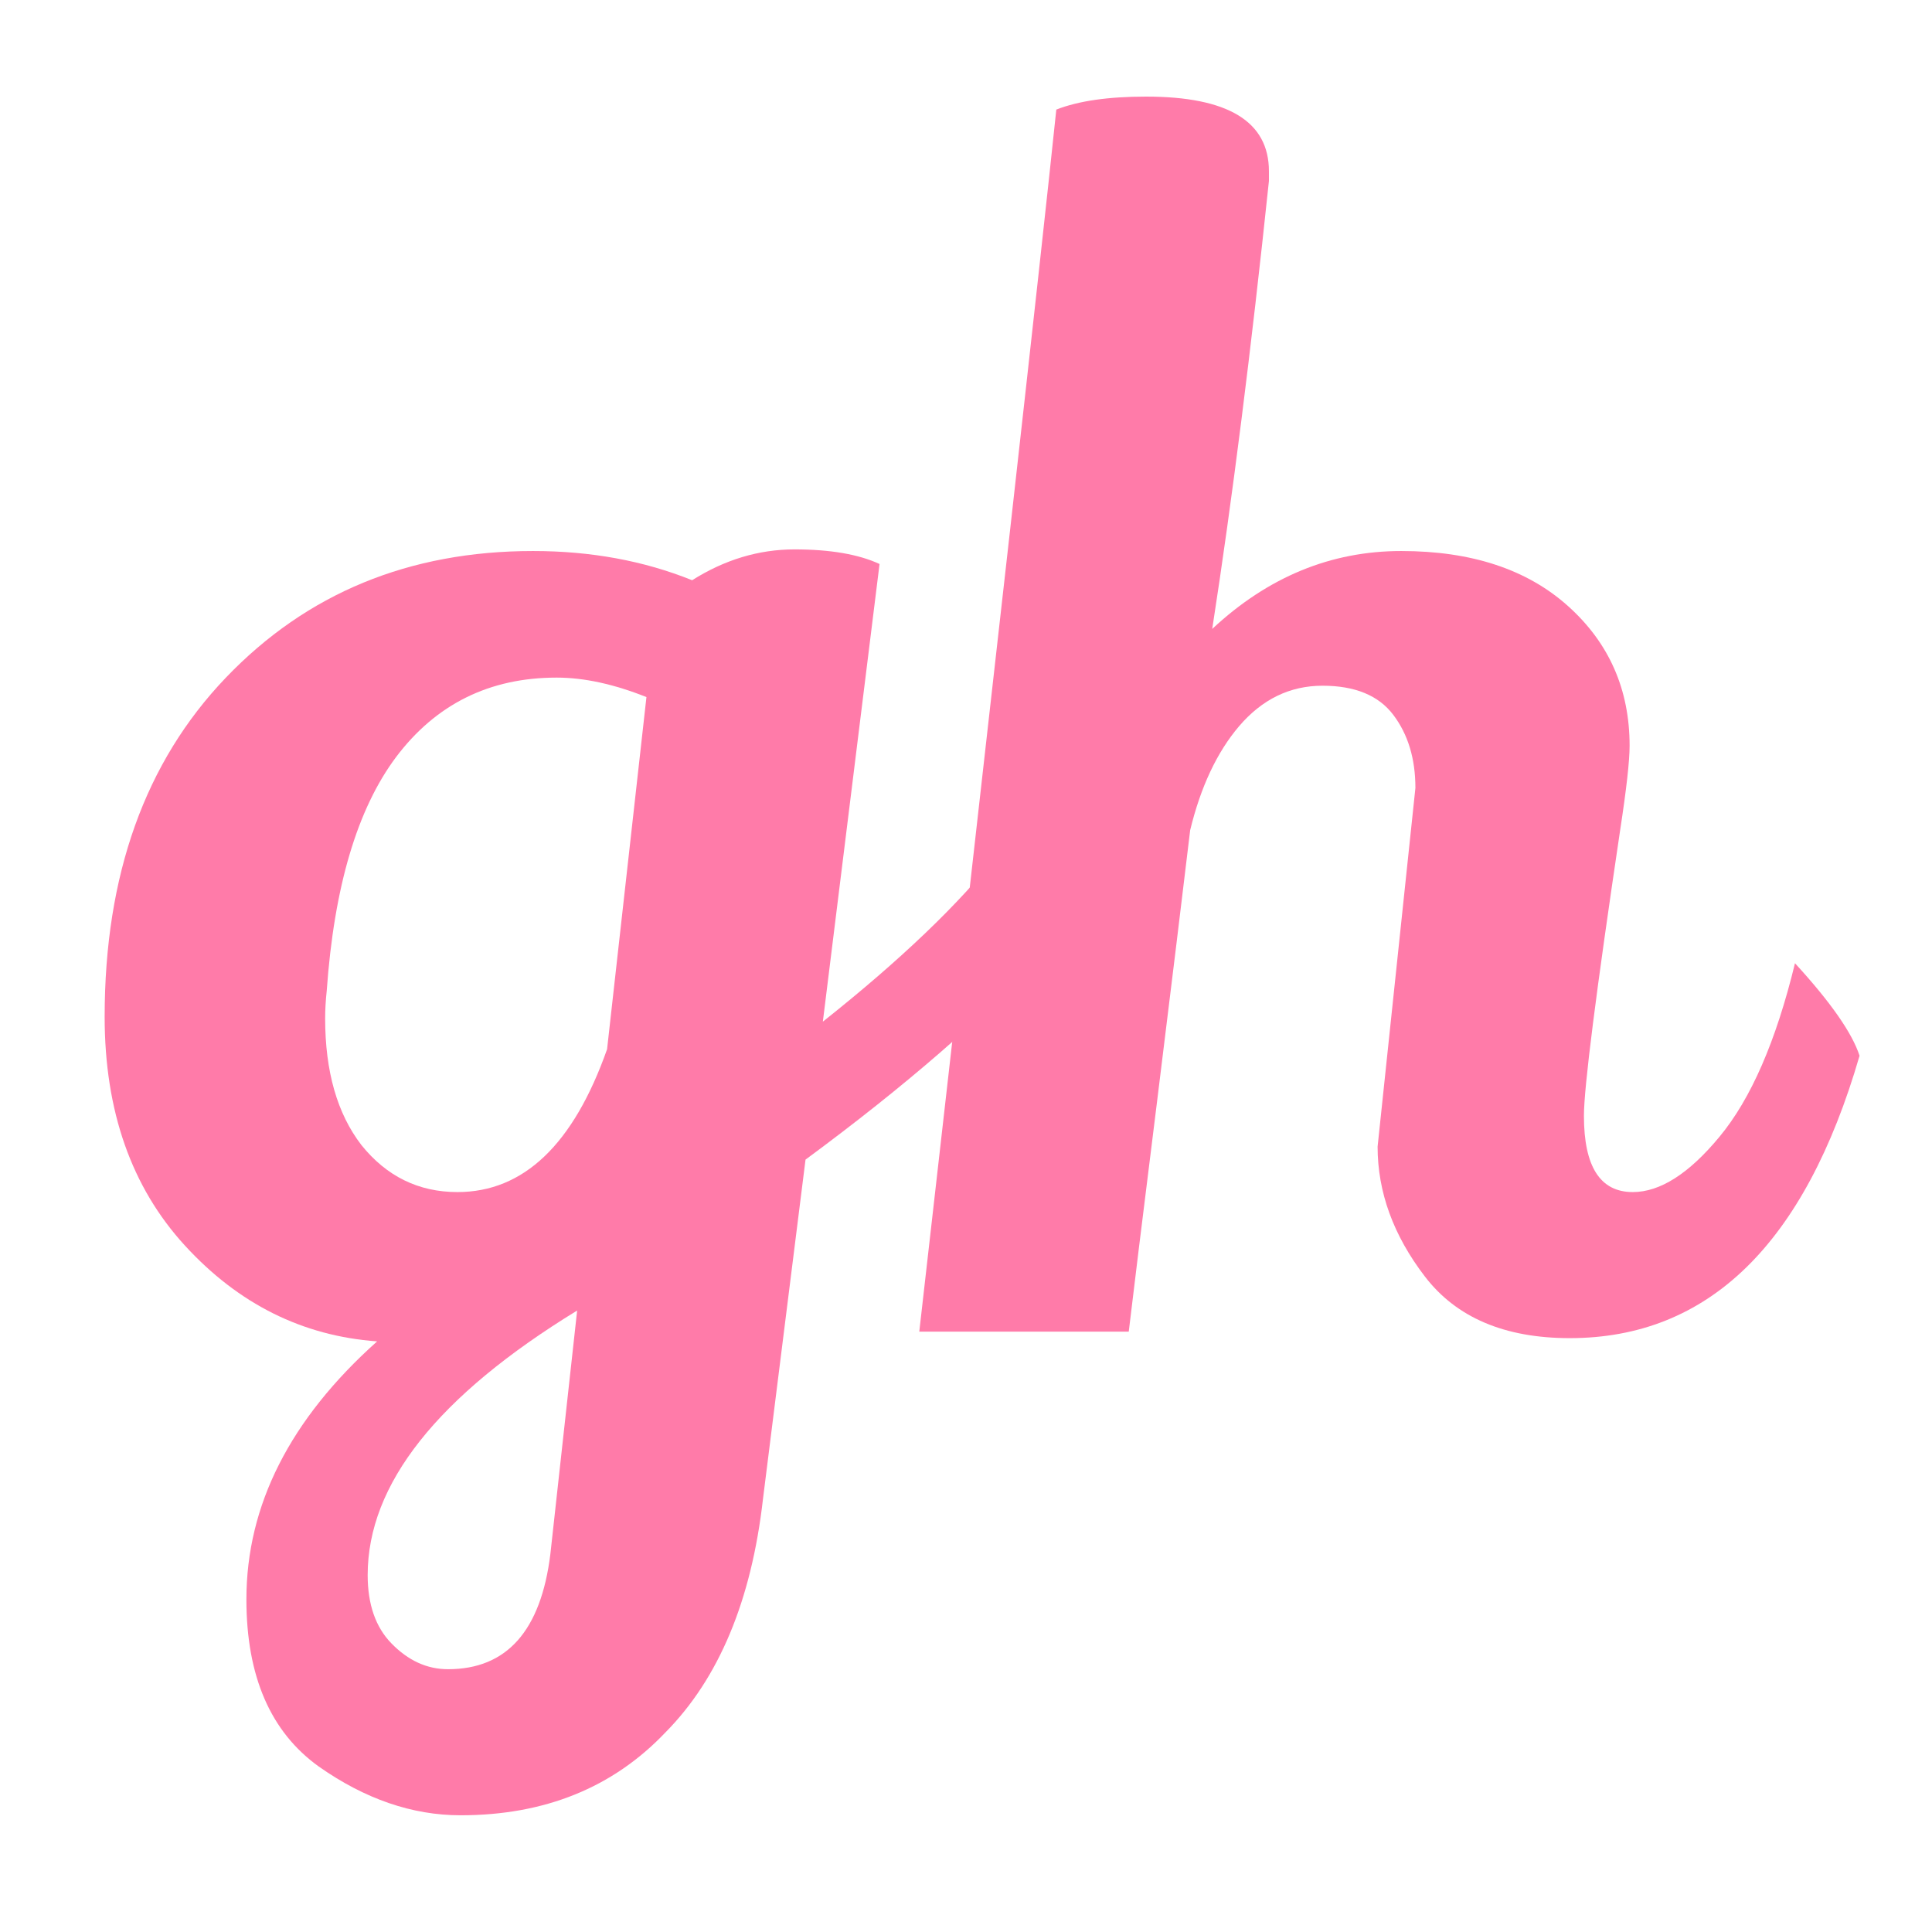 <svg width="96" height="96" viewBox="0 0 480 480" fill="none" xmlns="http://www.w3.org/2000/svg">
<path d="M342.261 284.877L351.653 195.768C351.653 188.51 349.827 182.462 346.174 177.623C342.522 172.785 336.653 170.365 328.566 170.365C320.479 170.365 313.566 173.726 307.827 180.446C302.348 186.897 298.305 195.499 295.696 206.251C293.87 221.573 291.131 244.019 287.479 273.587C283.827 302.887 281.479 321.973 280.435 330.843H228.392C247.175 166.065 258.523 64.859 262.436 27.226C267.914 25.075 275.349 24 284.74 24C305.088 24 315.261 30.183 315.261 42.548V44.967C310.827 87.17 306.131 124.265 301.175 156.253C315.001 143.35 330.653 136.899 348.131 136.899C365.609 136.899 379.435 141.469 389.609 150.608C399.783 159.748 404.87 171.306 404.87 185.284C404.87 189.048 404.087 196.037 402.522 206.251C396.522 246.572 393.522 270.227 393.522 277.216C393.522 289.85 397.565 296.167 405.652 296.167C412.435 296.167 419.609 291.597 427.174 282.458C435 273.05 441.261 258.669 445.957 239.314C454.826 248.991 460.174 256.653 462 262.297C448.435 309.07 424.435 332.456 390 332.456C373.826 332.456 361.826 327.349 354 317.134C346.174 306.919 342.261 296.167 342.261 284.877Z" fill="#FF7BA9"/>
<path d="M132.434 136.899C146.782 136.899 159.956 139.318 171.956 144.157C180.043 139.049 188.521 136.496 197.391 136.496C206.26 136.496 213.304 137.705 218.521 140.125L204.434 253.83C223.738 238.508 238.347 224.53 248.26 211.896L259.608 236.492C244.738 252.62 224.912 269.824 200.13 288.103L189.565 372.374C186.695 397.642 178.608 416.996 165.304 430.436C152.26 444.145 135.304 451 114.434 451C102.434 451 90.695 446.968 79.217 438.904C67.217 430.302 61.217 416.458 61.217 397.373C61.217 373.987 72.043 352.617 93.695 333.263C75.174 331.918 59.261 323.989 45.956 309.473C32.652 294.957 26 276.007 26 252.62C26 217.407 36.043 189.316 56.13 168.349C76.217 147.382 101.652 136.899 132.434 136.899ZM138.304 168.349C121.608 168.349 108.304 174.935 98.391 188.107C88.739 201.009 83 220.364 81.174 246.169C80.913 248.588 80.782 250.873 80.782 253.024C80.782 266.195 83.782 276.679 89.782 284.474C96.043 292.269 104 296.167 113.652 296.167C130.087 296.167 142.478 284.34 150.826 260.685L160.608 173.188C152.521 169.962 145.086 168.349 138.304 168.349ZM91.348 391.325C91.348 398.583 93.304 404.228 97.217 408.26C101.391 412.561 106.087 414.711 111.304 414.711C125.913 414.711 134.391 405.168 136.739 386.083L143.391 325.601C108.695 346.837 91.348 368.745 91.348 391.325Z" fill="#FF7BA9"/>
</svg>
